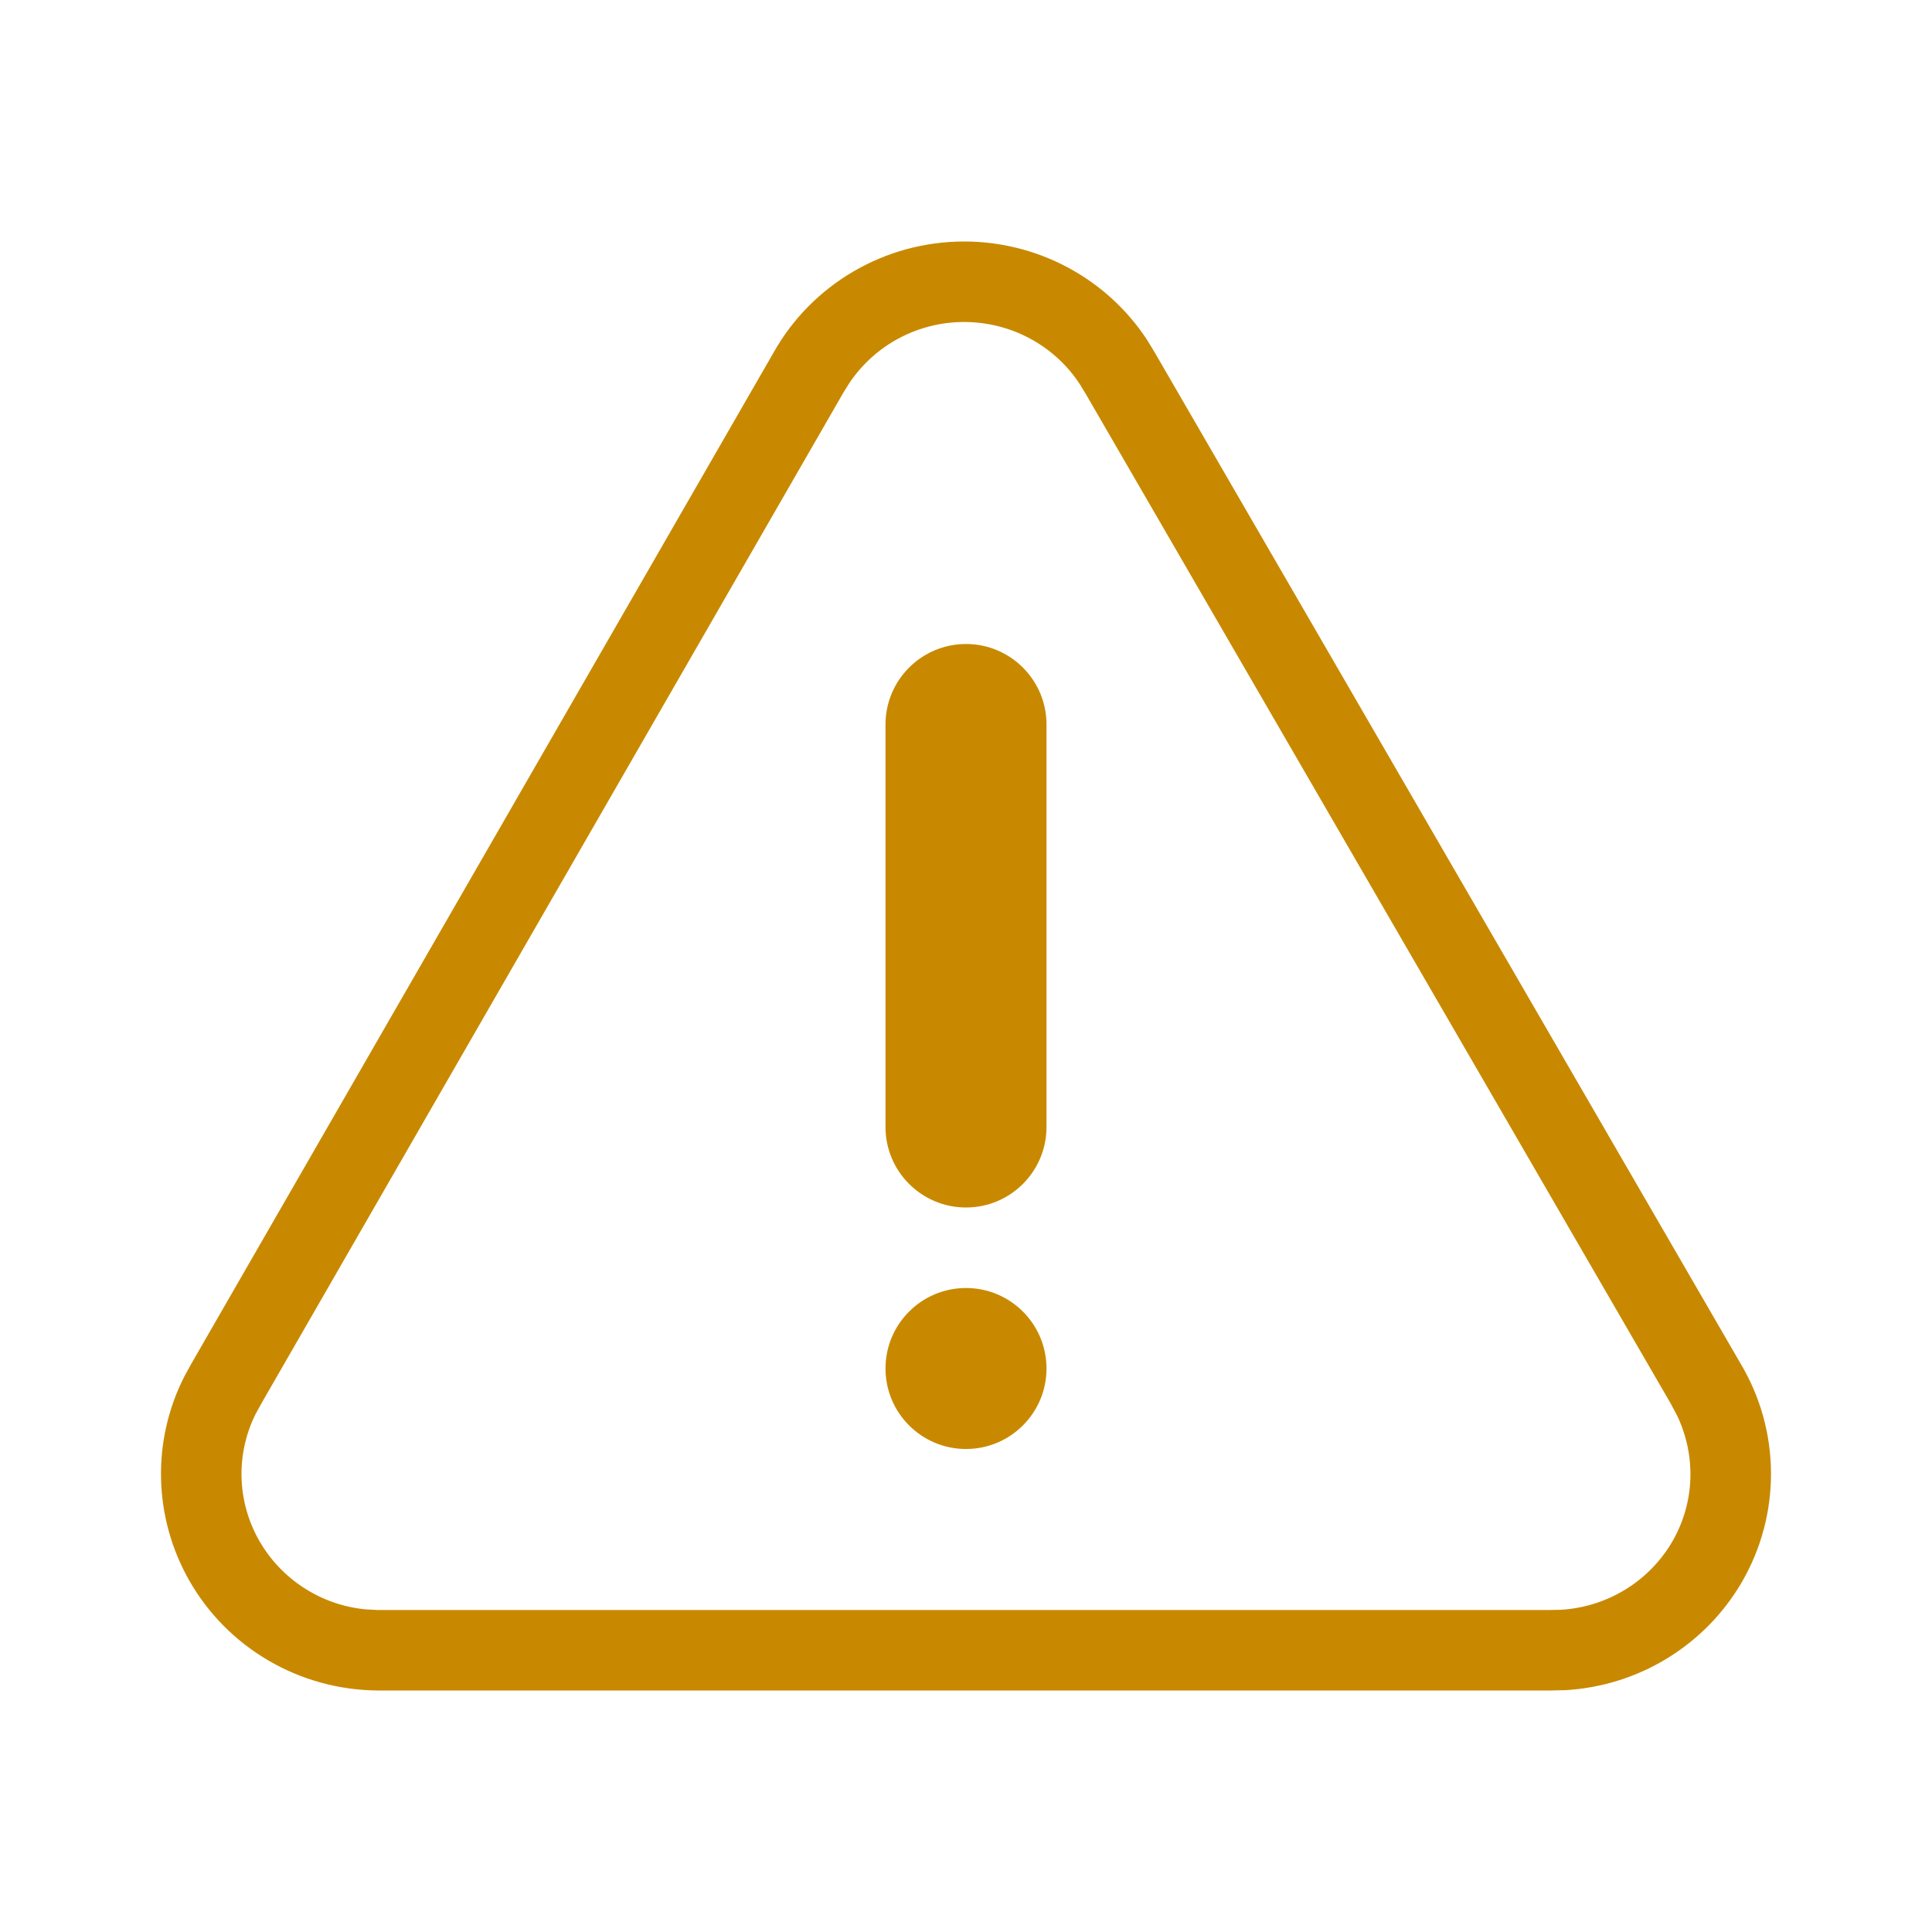 <svg width="18" height="18" viewBox="0 0 18 18" fill="none" xmlns="http://www.w3.org/2000/svg">
<path fill-rule="evenodd" clip-rule="evenodd" d="M10.688 3.168C10.315 2.598 9.674 2.25 8.983 2.25C8.246 2.25 7.566 2.646 7.207 3.285L1.784 12.703L1.715 12.829C1.413 13.427 1.429 14.137 1.763 14.725C2.121 15.354 2.791 15.745 3.52 15.75H14.446L14.583 15.747C15.265 15.708 15.885 15.331 16.229 14.739C16.595 14.108 16.59 13.329 16.216 12.703L10.759 3.285L10.688 3.168ZM7.919 3.56C8.159 3.21 8.555 3 8.983 3C9.419 3 9.825 3.219 10.06 3.579L10.118 3.674L15.567 13.079L15.626 13.19C15.805 13.568 15.789 14.003 15.58 14.363C15.364 14.734 14.973 14.973 14.541 14.998L14.429 15L3.52 15L3.406 14.994C2.995 14.955 2.622 14.717 2.415 14.354C2.206 13.987 2.195 13.542 2.385 13.167L2.442 13.064L7.857 3.659L7.919 3.56ZM8.25 12.75C8.25 13.164 8.586 13.5 9 13.5C9.414 13.5 9.75 13.164 9.75 12.75C9.75 12.336 9.414 12 9 12C8.586 12 8.25 12.336 8.25 12.75ZM8.25 10.5C8.25 10.914 8.586 11.25 9 11.25C9.414 11.25 9.75 10.914 9.75 10.5V6.75C9.75 6.336 9.414 6 9 6C8.586 6 8.25 6.336 8.25 6.75V10.5Z" fill="#C88900"/>
</svg>